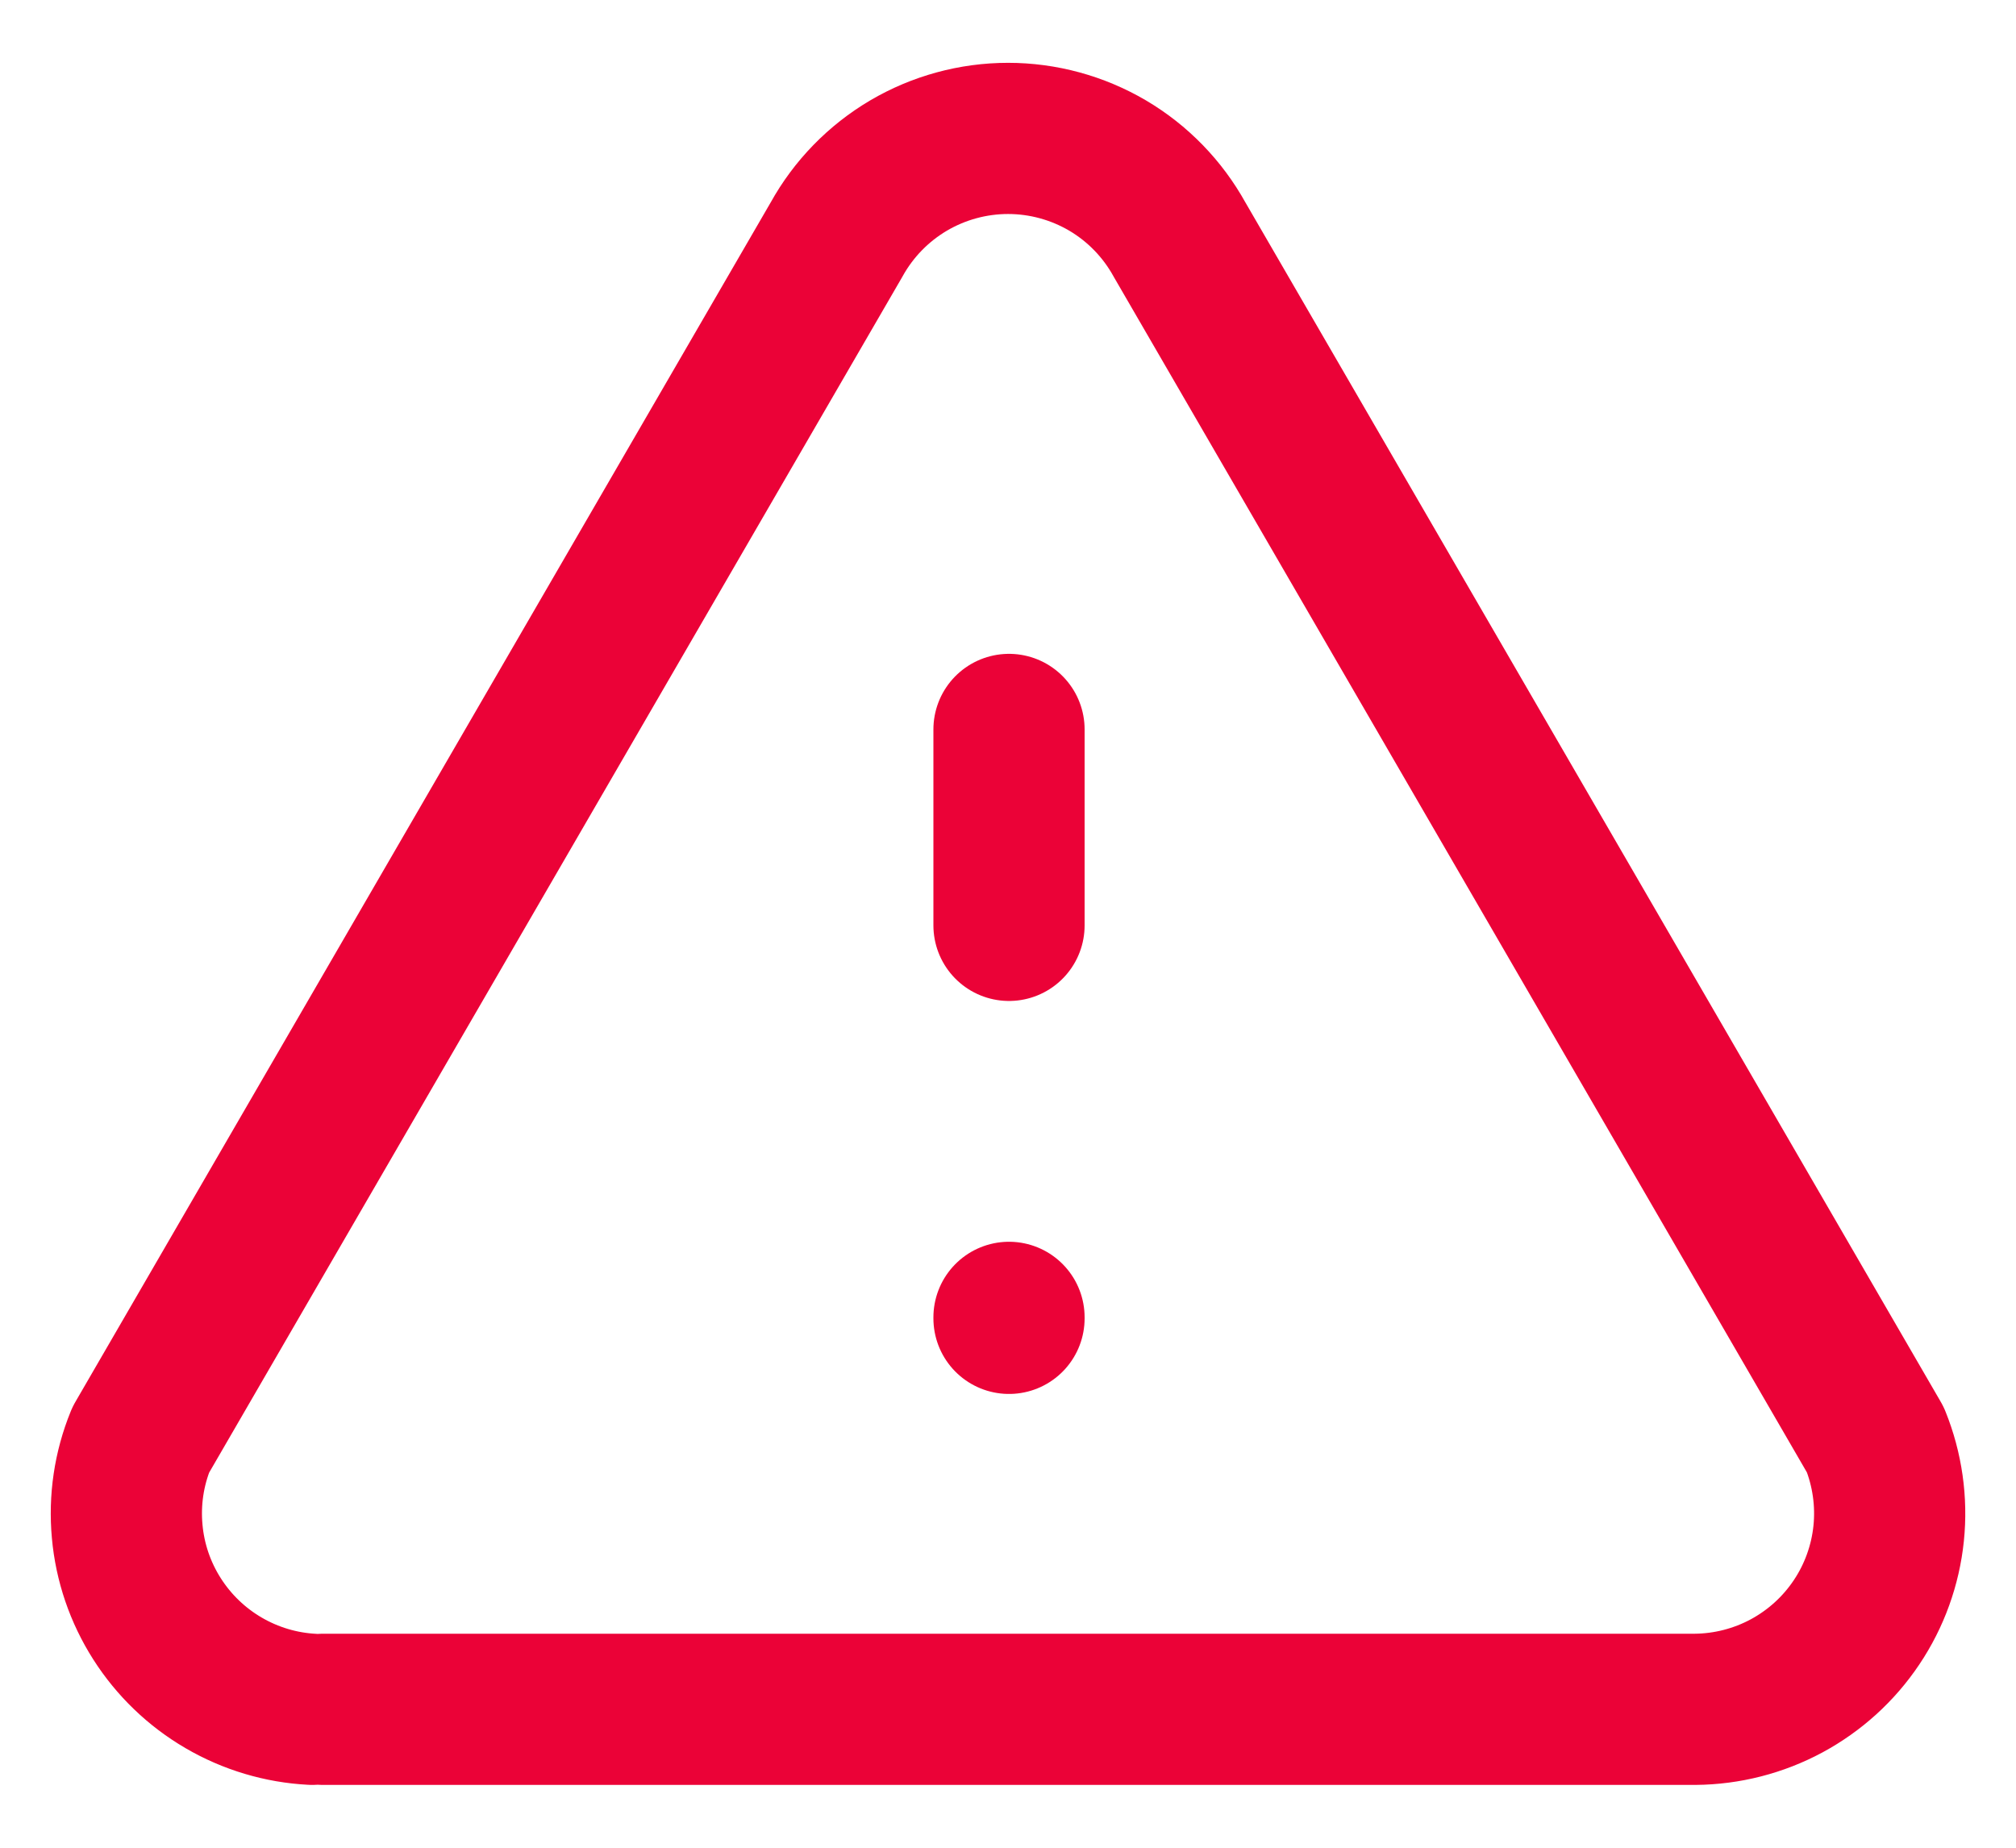 <svg width="24" height="22" viewBox="0 0 24 22" fill="none" xmlns="http://www.w3.org/2000/svg">
<path d="M12.012 8.685V11.018M12.012 15.685V15.697M3.846 20.352H20.179C20.56 20.349 20.934 20.253 21.269 20.073C21.604 19.892 21.89 19.633 22.102 19.316C22.314 19 22.445 18.636 22.484 18.258C22.523 17.879 22.468 17.496 22.326 17.143L14.042 2.852C13.84 2.487 13.545 2.183 13.186 1.971C12.827 1.76 12.417 1.648 12.001 1.648C11.584 1.648 11.175 1.76 10.816 1.971C10.457 2.183 10.161 2.487 9.959 2.852L1.676 17.143C1.535 17.488 1.48 17.862 1.514 18.232C1.547 18.603 1.669 18.96 1.869 19.274C2.069 19.588 2.341 19.85 2.662 20.037C2.984 20.225 3.346 20.333 3.717 20.352" stroke="#EB0237" stroke-width="1.8" stroke-linecap="round" stroke-linejoin="round"/>
</svg>
